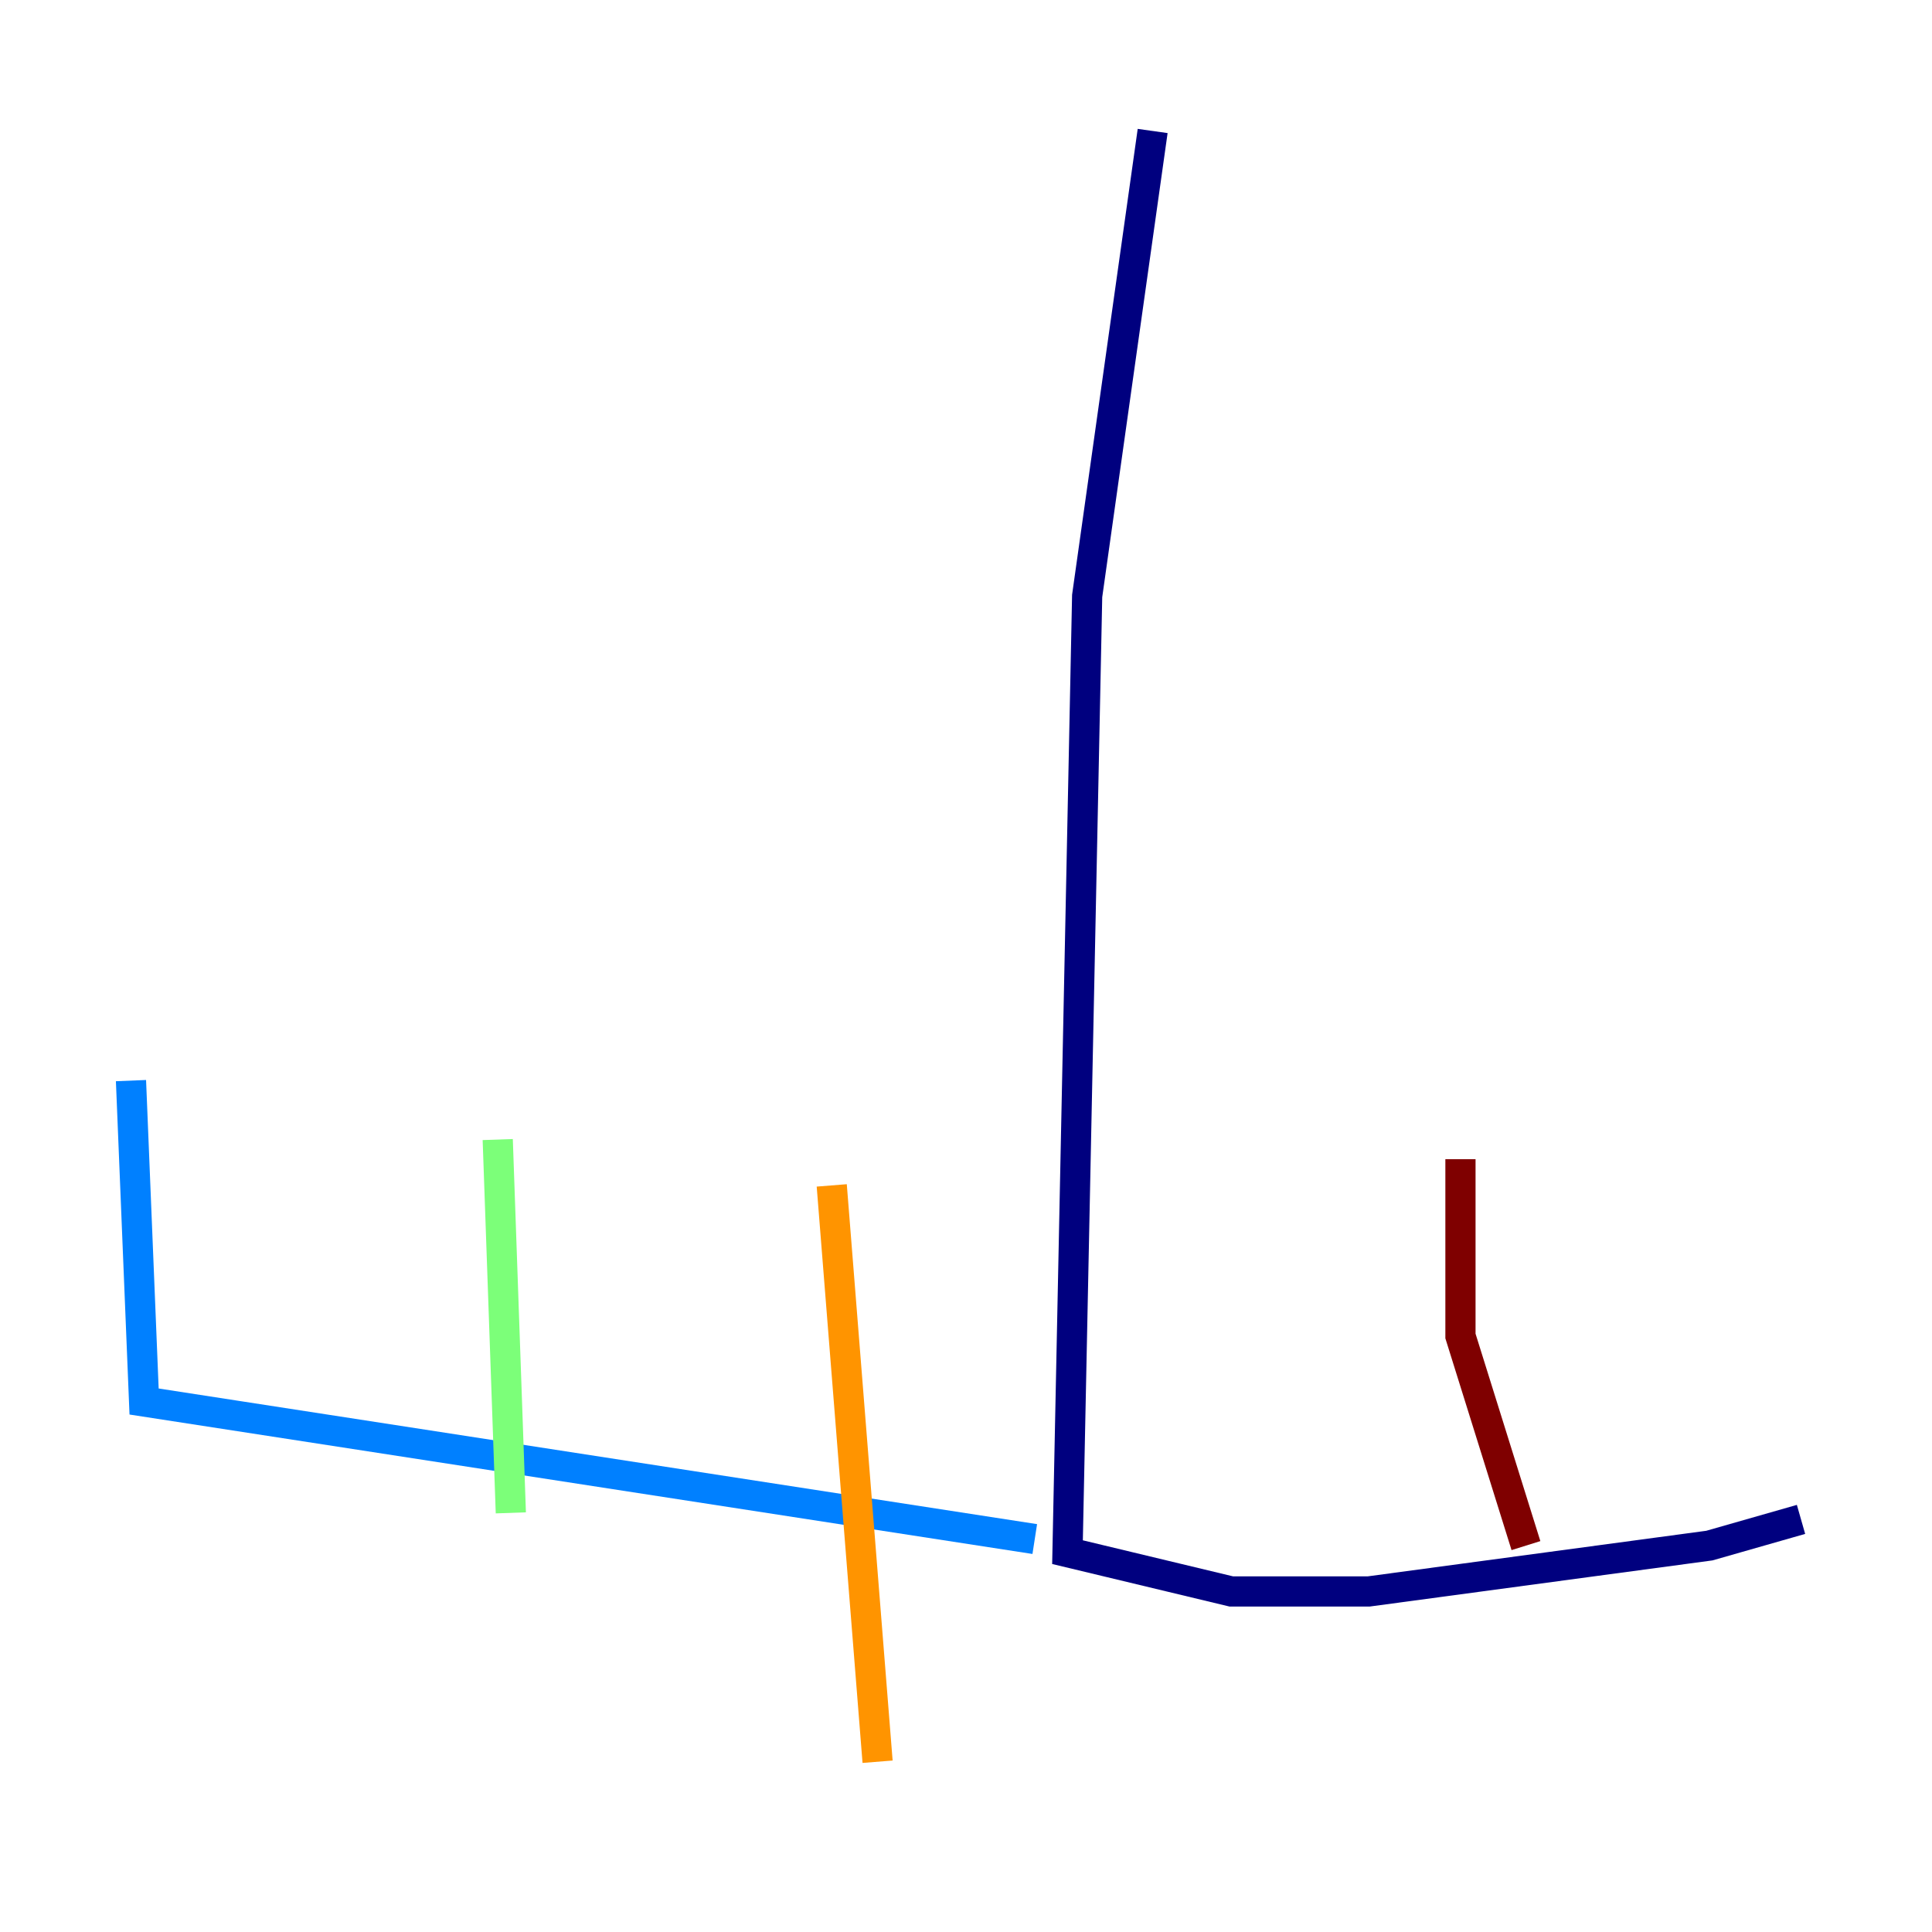 <?xml version="1.0" encoding="utf-8" ?>
<svg baseProfile="tiny" height="128" version="1.2" viewBox="0,0,128,128" width="128" xmlns="http://www.w3.org/2000/svg" xmlns:ev="http://www.w3.org/2001/xml-events" xmlns:xlink="http://www.w3.org/1999/xlink"><defs /><polyline fill="none" points="76.366,8.678 72.027,39.485 70.725,102.834 81.573,105.437 90.685,105.437 113.248,102.4 119.322,100.664" stroke="#00007f" stroke-width="2" /><polyline fill="none" points="68.556,101.966 9.546,92.854 8.678,71.593" stroke="#0080ff" stroke-width="2" /><polyline fill="none" points="32.976,75.498 33.844,100.231" stroke="#7cff79" stroke-width="2" /><polyline fill="none" points="55.105,78.536 58.142,116.719" stroke="#ff9400" stroke-width="2" /><polyline fill="none" points="96.759,76.8 96.759,88.515 101.098,102.4" stroke="#7f0000" stroke-width="2" /></svg>